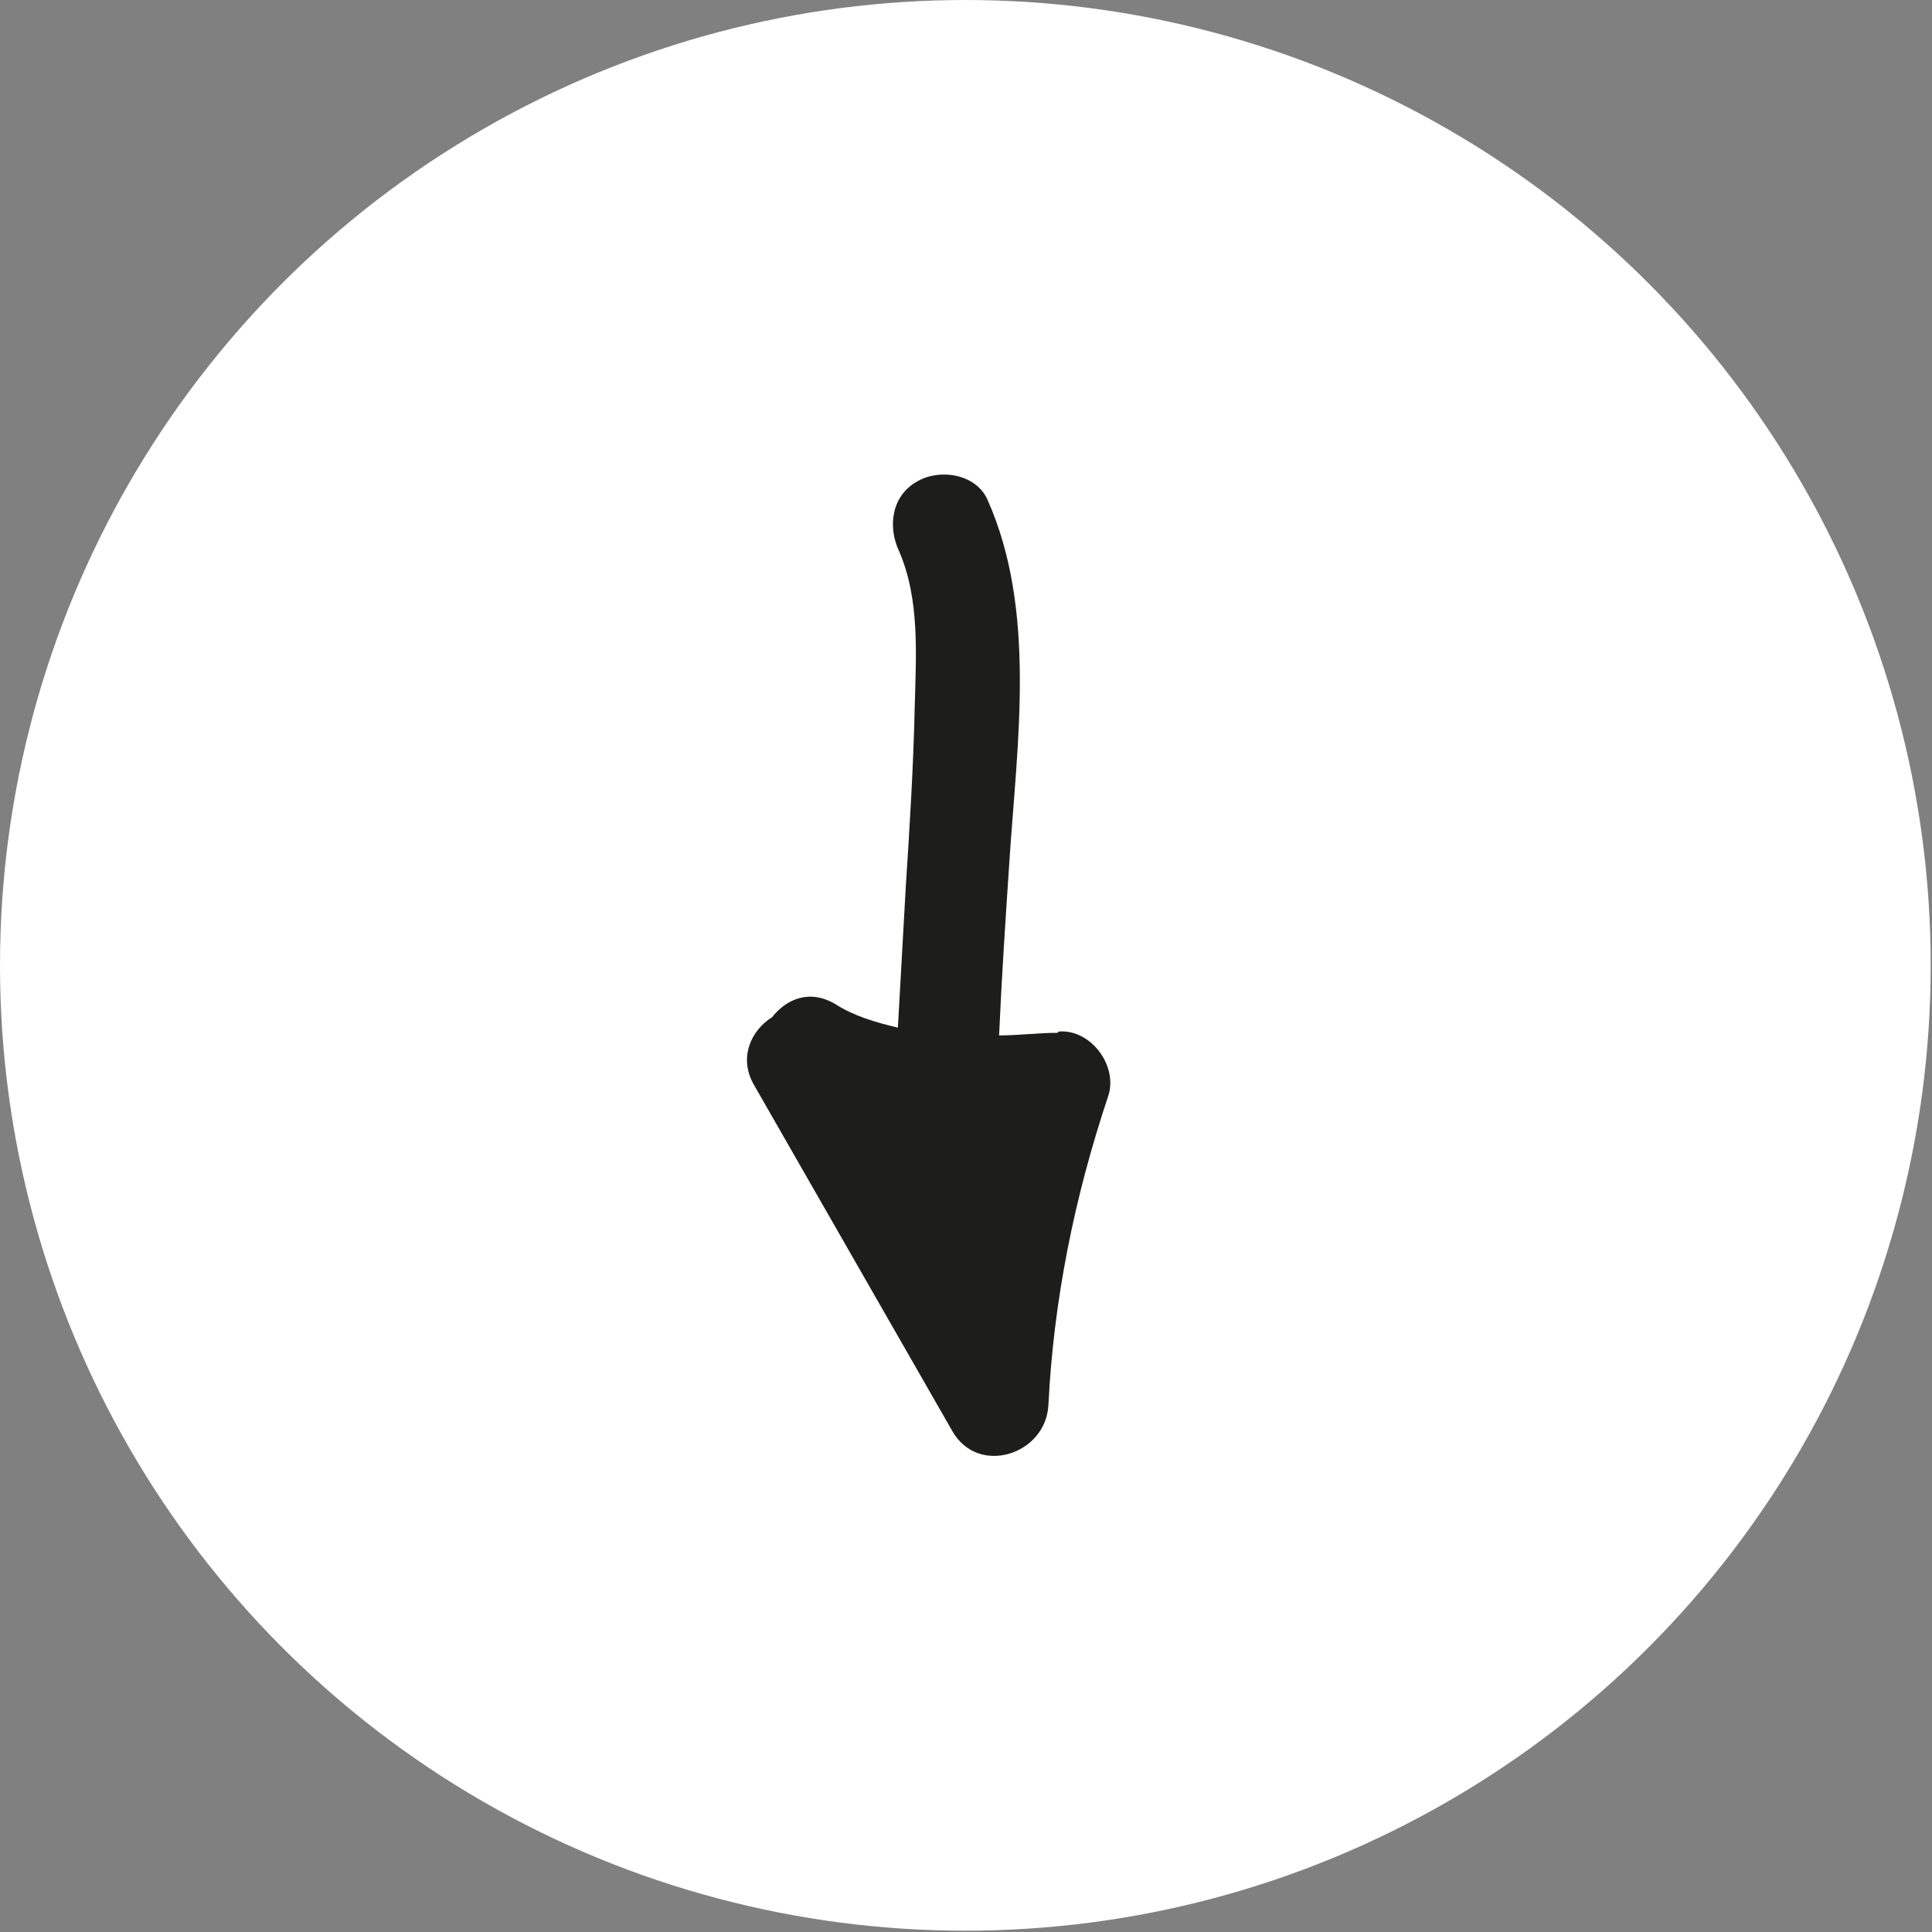 <?xml version="1.0" encoding="UTF-8"?>
<svg xmlns="http://www.w3.org/2000/svg" id="Calque_2" data-name="Calque 2" viewBox="0 0 14.89 14.89">
  <rect x="0" y="0" width="14.89" height="14.89" fill="#808080" stroke="none"/>
  <defs>
    <style>
      .cls-1 {
        fill: #fff;
      }

      .cls-2 {
        fill: #1d1d1b;
      }
    </style>
  </defs>
  <g id="Calque_1-2" data-name="Calque 1">
    <g>
      <circle class="cls-1" cx="7.44" cy="7.44" r="7.44"></circle>
      <path class="cls-2" d="m8.15,7.96c-.15,0-.3.02-.45.02.02-.45.05-.9.08-1.35.06-.91.21-1.93-.17-2.78-.09-.2-.37-.24-.54-.14-.2.11-.23.35-.14.54.16.37.13.8.12,1.19-.01.47-.04.94-.07,1.41-.02.36-.04.72-.06,1.07-.17-.04-.34-.09-.48-.18-.2-.12-.38-.04-.49.1-.16.1-.26.31-.14.52l1.53,2.67c.2.35.72.18.74-.2.04-.81.2-1.6.46-2.38.08-.23-.13-.52-.38-.5Z"></path>
    </g>
  </g>
</svg>
